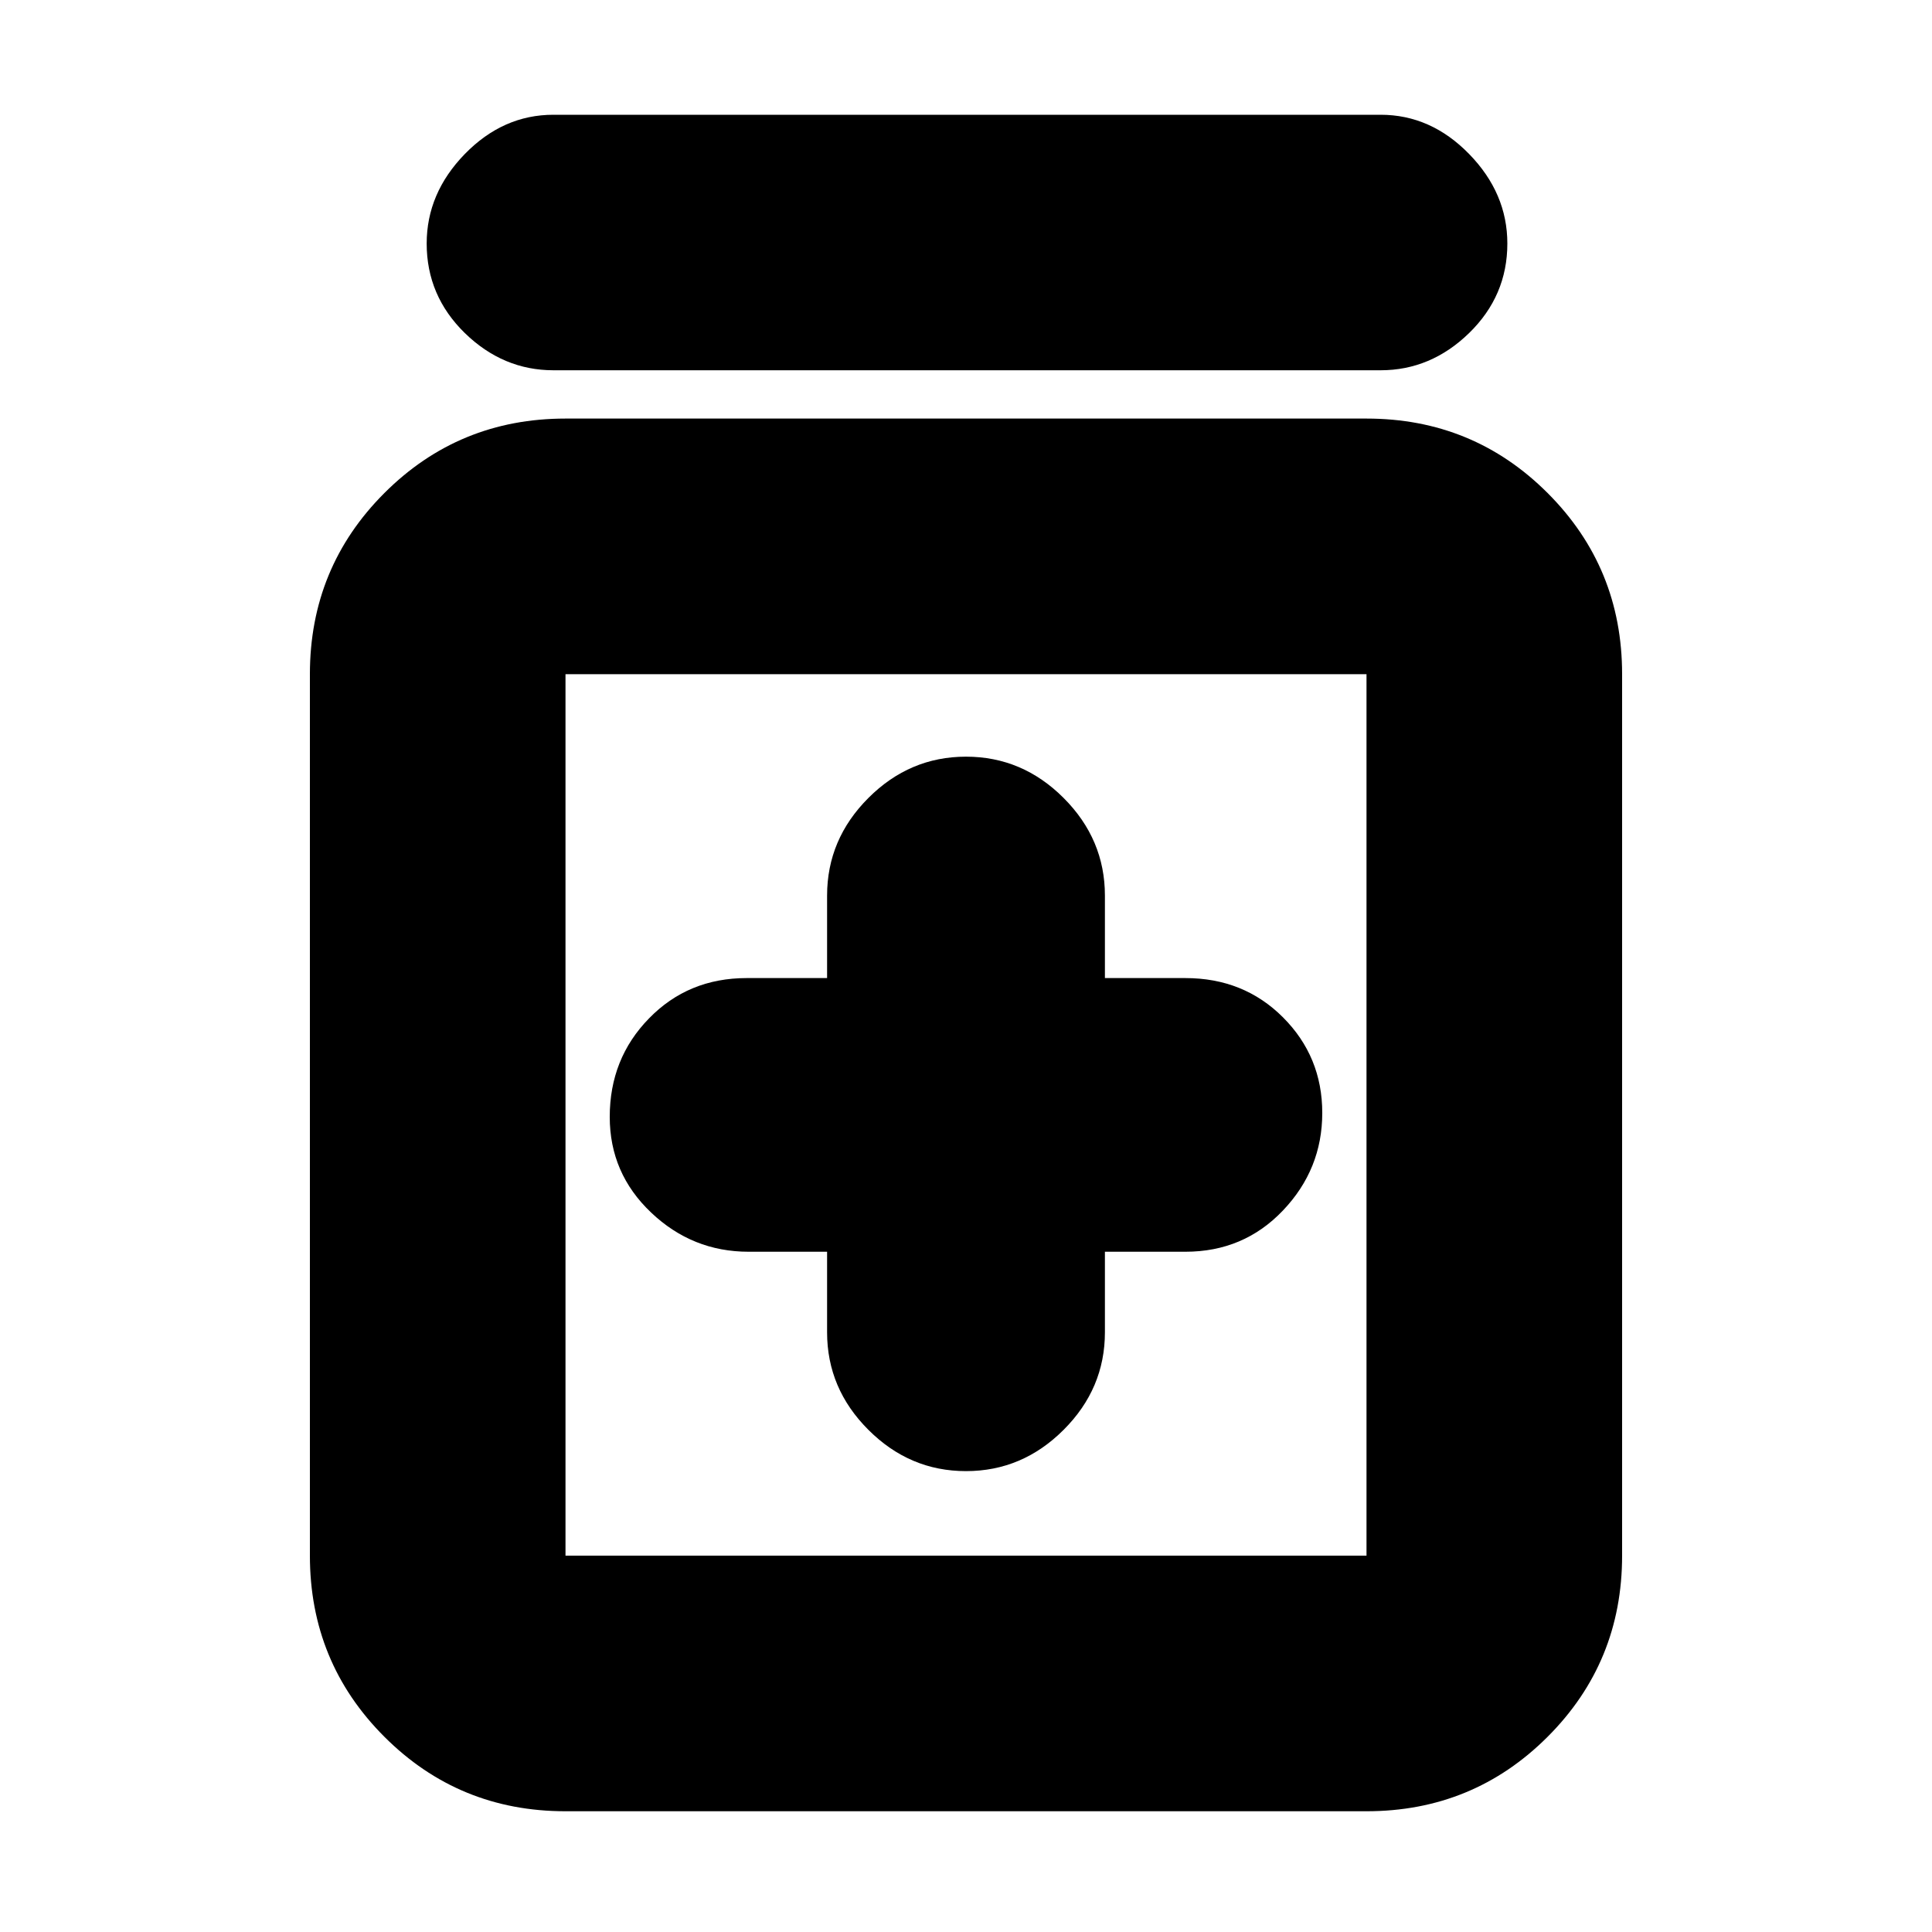 <svg xmlns="http://www.w3.org/2000/svg" height="20" width="20"><path d="M10 15.229Q10.583 15.229 11.01 14.802Q11.438 14.375 11.438 13.792V12.958H12.271Q12.875 12.958 13.281 12.531Q13.688 12.104 13.688 11.521Q13.688 10.938 13.281 10.531Q12.875 10.125 12.271 10.125H11.438V9.271Q11.438 8.688 11.01 8.26Q10.583 7.833 10 7.833Q9.417 7.833 8.99 8.26Q8.562 8.688 8.562 9.271V10.125H7.729Q7.125 10.125 6.719 10.542Q6.312 10.958 6.312 11.562Q6.312 12.146 6.74 12.552Q7.167 12.958 7.75 12.958H8.562V13.792Q8.562 14.375 8.99 14.802Q9.417 15.229 10 15.229ZM5.854 18.75Q4.75 18.75 3.979 17.979Q3.208 17.208 3.208 16.104V6.979Q3.208 5.875 3.979 5.104Q4.75 4.333 5.854 4.333H14.146Q15.25 4.333 16.021 5.104Q16.792 5.875 16.792 6.979V16.104Q16.792 17.208 16.021 17.979Q15.25 18.75 14.146 18.75ZM5.854 16.104H14.146Q14.146 16.104 14.146 16.104Q14.146 16.104 14.146 16.104V6.979Q14.146 6.979 14.146 6.979Q14.146 6.979 14.146 6.979H5.854Q5.854 6.979 5.854 6.979Q5.854 6.979 5.854 6.979V16.104Q5.854 16.104 5.854 16.104Q5.854 16.104 5.854 16.104ZM5.729 3.833Q5.208 3.833 4.812 3.448Q4.417 3.062 4.417 2.521Q4.417 2 4.812 1.594Q5.208 1.188 5.729 1.188H14.292Q14.812 1.188 15.208 1.594Q15.604 2 15.604 2.521Q15.604 3.062 15.208 3.448Q14.812 3.833 14.292 3.833ZM5.854 6.979Q5.854 6.979 5.854 6.979Q5.854 6.979 5.854 6.979V16.104Q5.854 16.104 5.854 16.104Q5.854 16.104 5.854 16.104Q5.854 16.104 5.854 16.104Q5.854 16.104 5.854 16.104V6.979Q5.854 6.979 5.854 6.979Q5.854 6.979 5.854 6.979Z"/></svg>